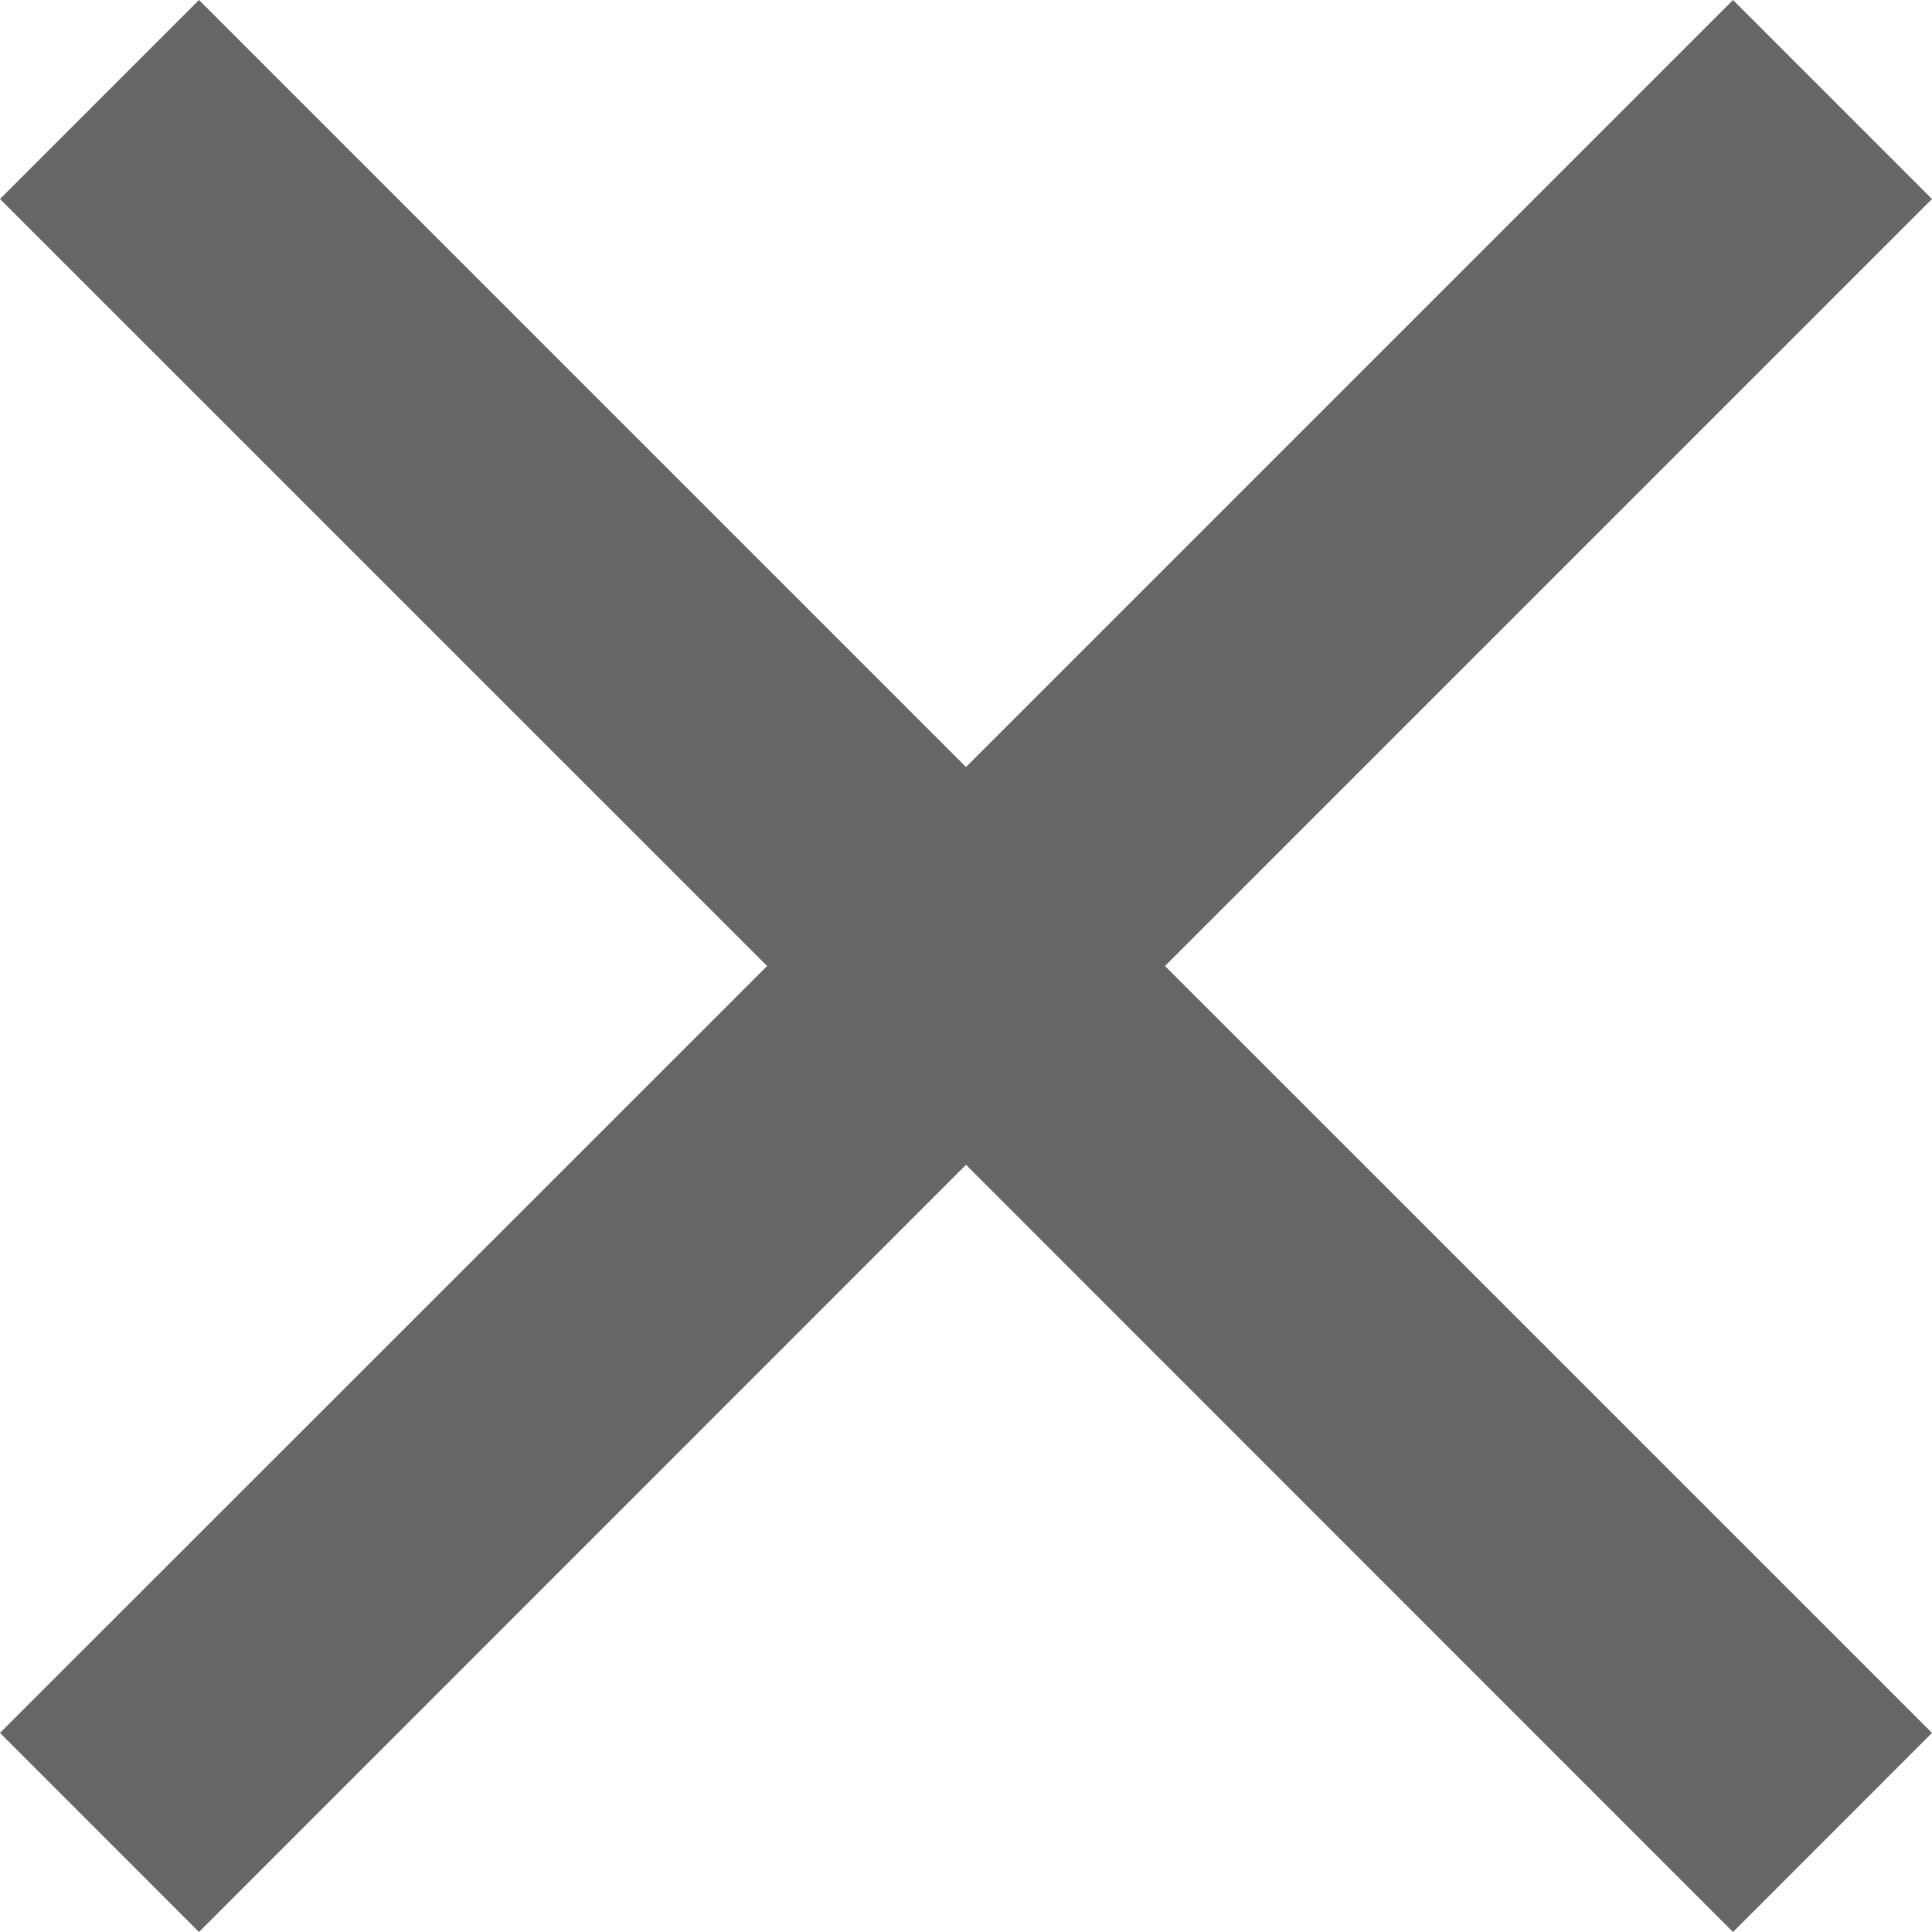 <svg xmlns="http://www.w3.org/2000/svg" width="20" height="19.999" viewBox="0 0 20 19.999"><path d="M17.94,0,10,7.94,2.06,0,0,2.06,7.941,10,0,17.939,2.06,20,10,12.058,17.94,20,20,17.939,12.06,10,20,2.06Z" transform="translate(0 0)" fill="#666"/></svg>